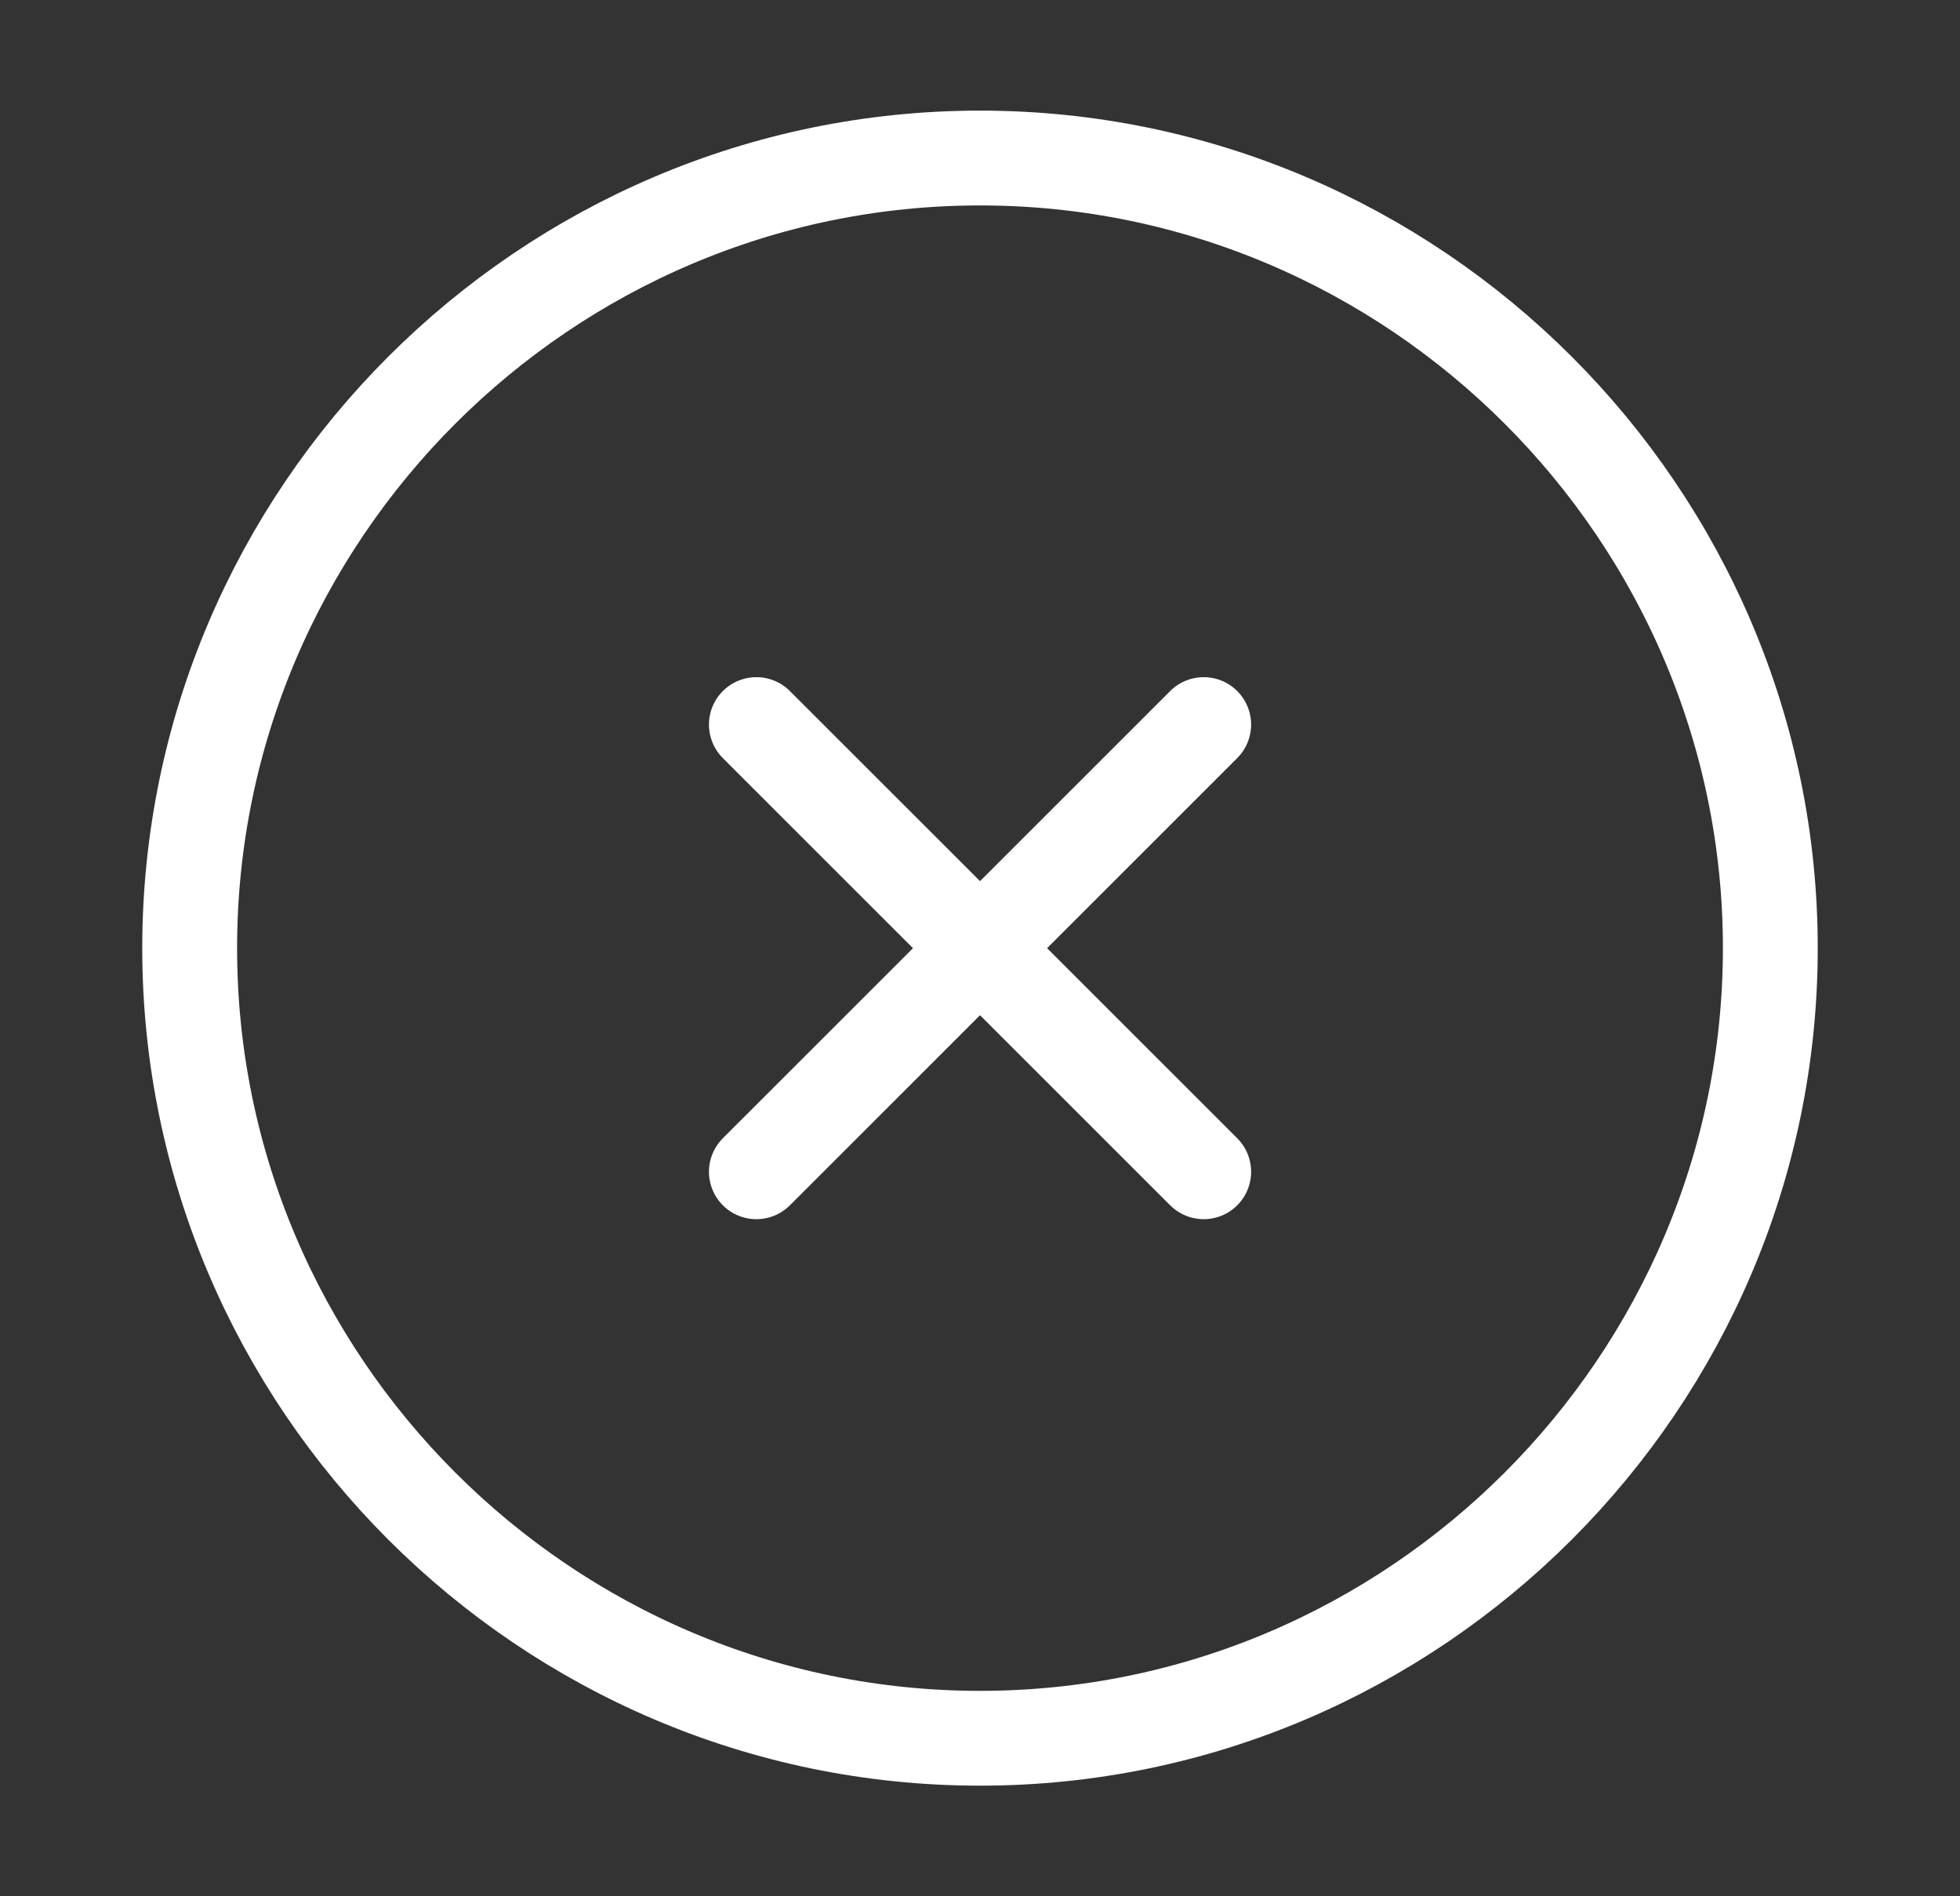 <svg width="31" height="30" viewBox="0 0 31 30" fill="none" xmlns="http://www.w3.org/2000/svg">
	<rect x="0" y="0" width="31" height="30" fill="#333333" stroke="none"/>
	<path d="M15.5 27.5C22.375 27.5 28 21.875 28 15C28 8.125 22.375 2.5 15.5 2.5C8.625 2.5 3 8.125 3 15C3 21.875 8.625 27.5 15.5 27.5Z" stroke="white" stroke-width="1.5" stroke-linecap="round" stroke-linejoin="round" />
	<path d="M11.963 18.538L19.038 11.463" stroke="white" stroke-width="1.5" stroke-linecap="round" stroke-linejoin="round" />
	<path d="M19.038 18.538L11.963 11.463" stroke="white" stroke-width="1.5" stroke-linecap="round" stroke-linejoin="round" />
</svg>
